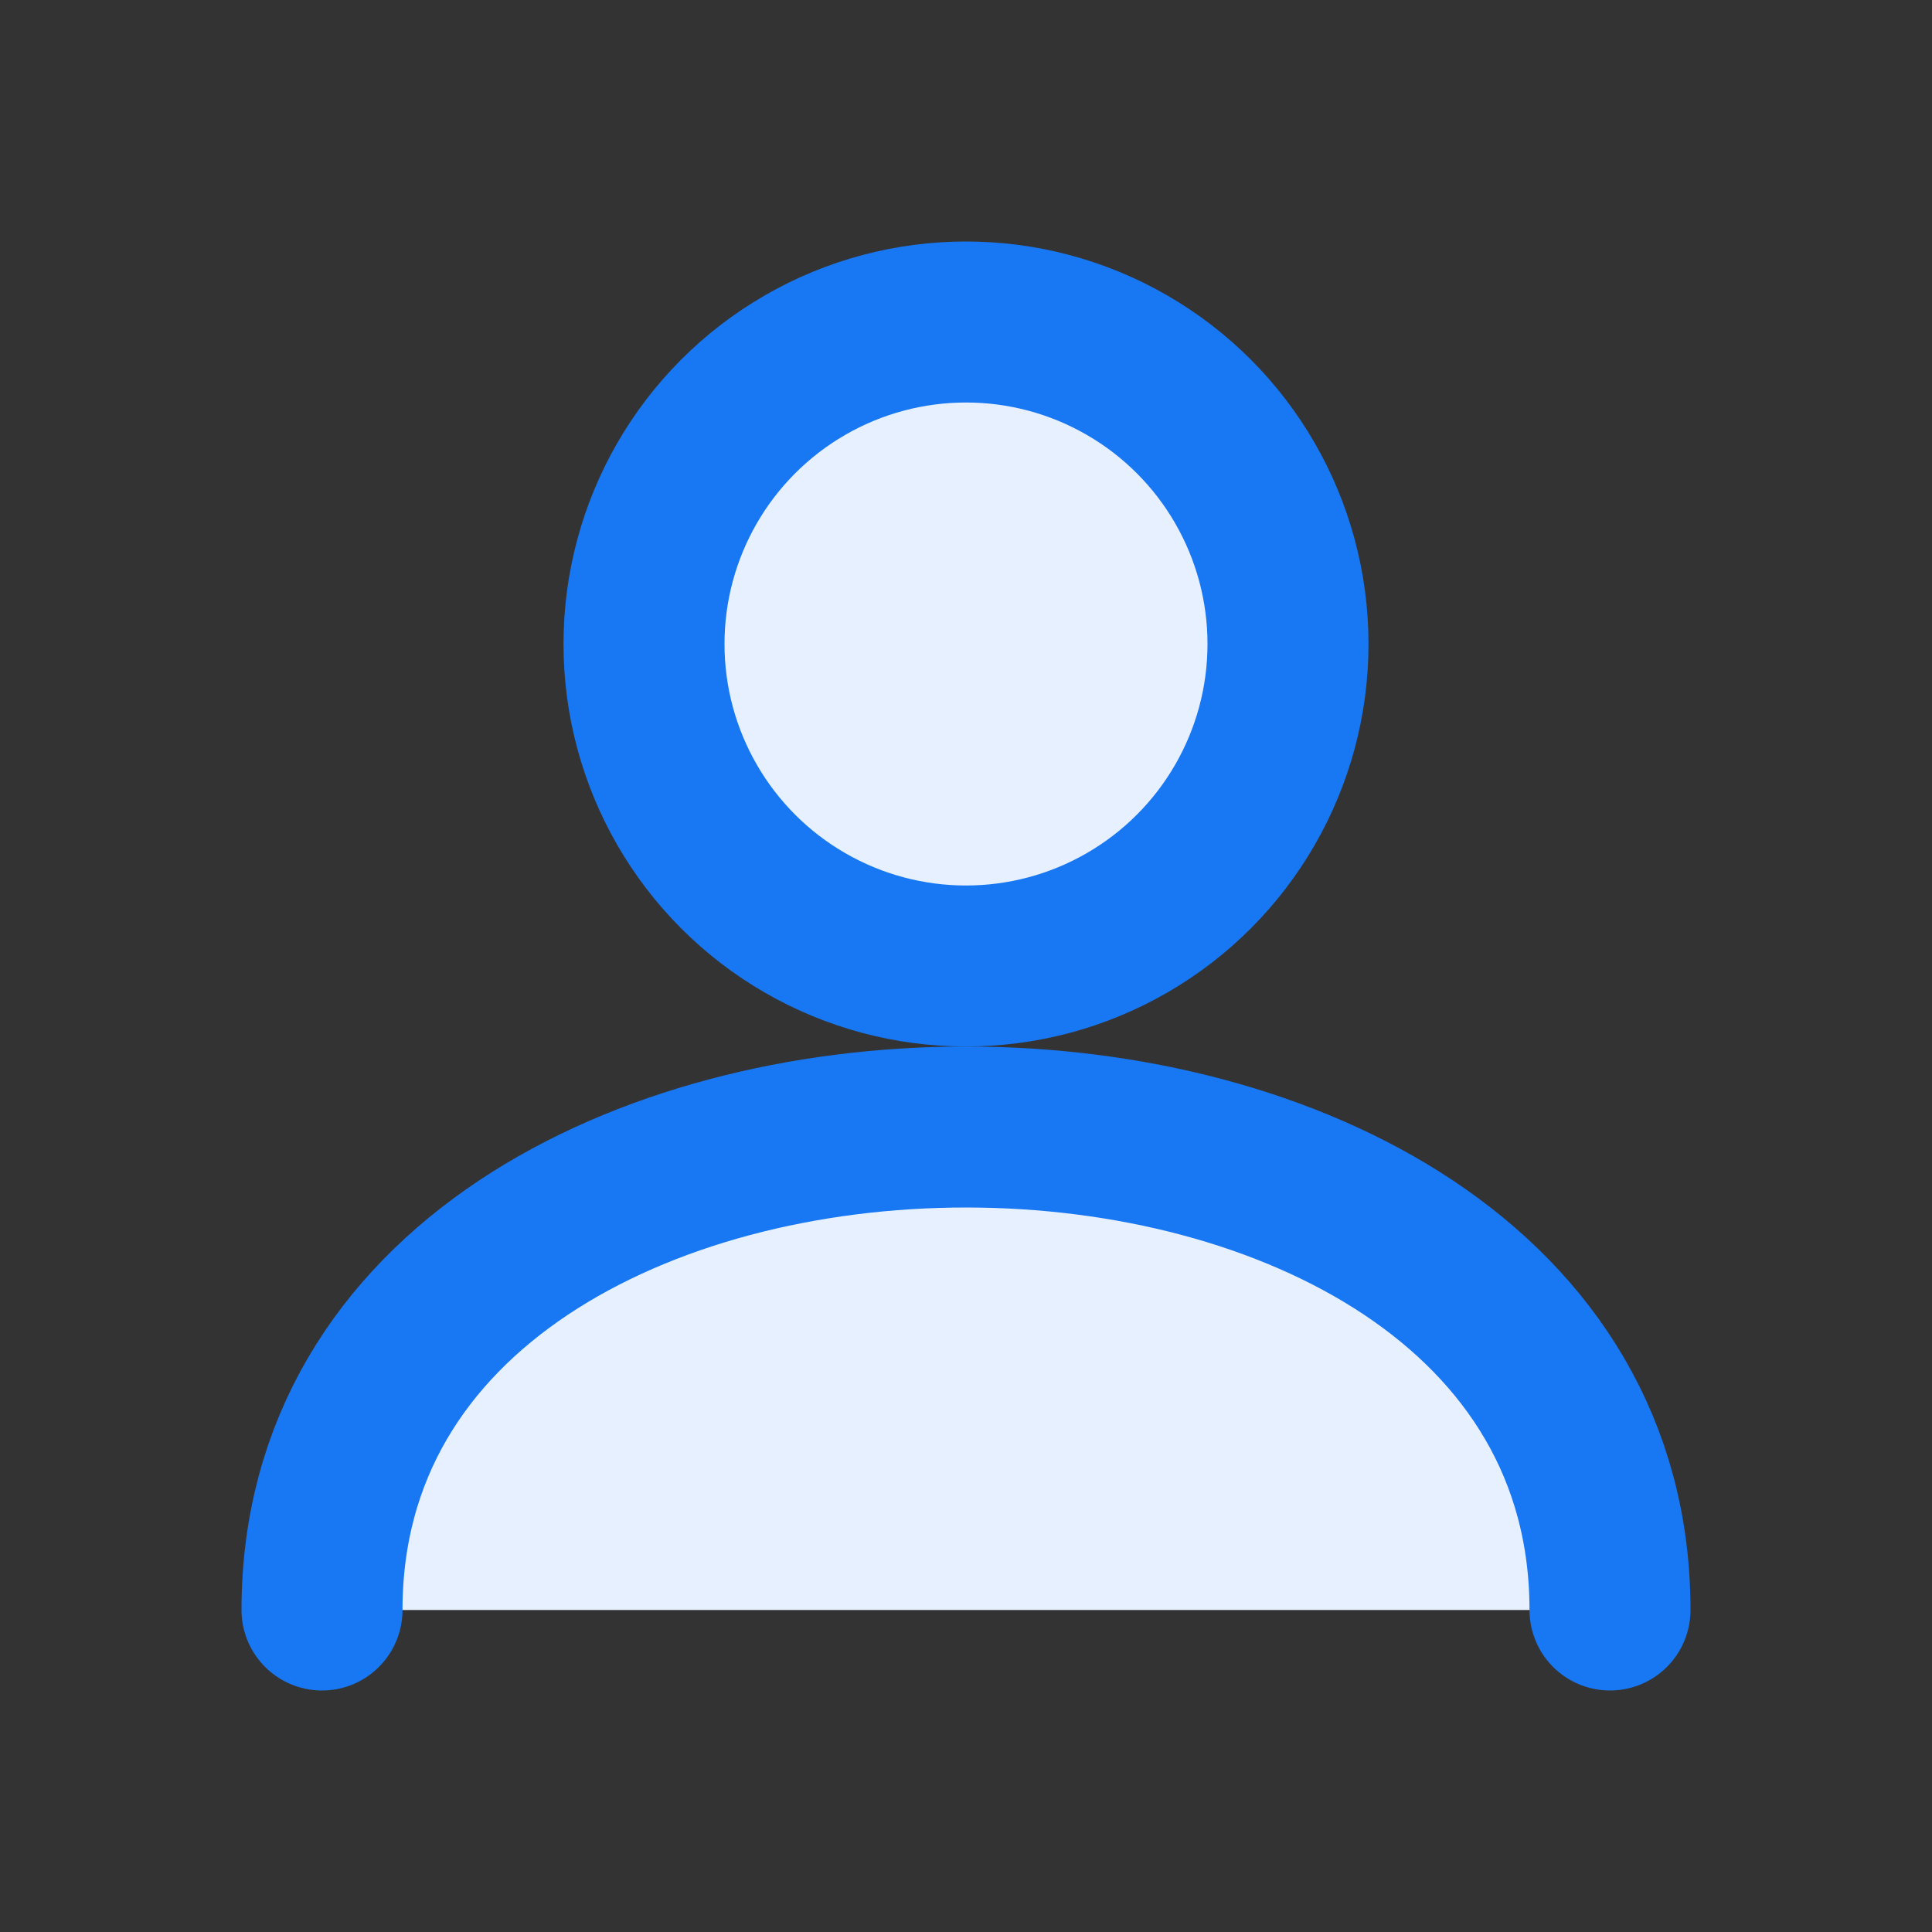 <svg xmlns="http://www.w3.org/2000/svg" viewBox="0 0 24 24" fill="none" stroke="#1877F2" stroke-width="2" stroke-linecap="round" stroke-linejoin="round">
  <rect x="0" y="0" width="24" height="24" fill="#333333" stroke="none"/>
  <circle cx="12" cy="8" r="4" fill="#E6F0FE"/>
  <path d="M4 20c0-4 4-6 8-6s8 2 8 6" fill="#E6F0FE"/>
</svg>
